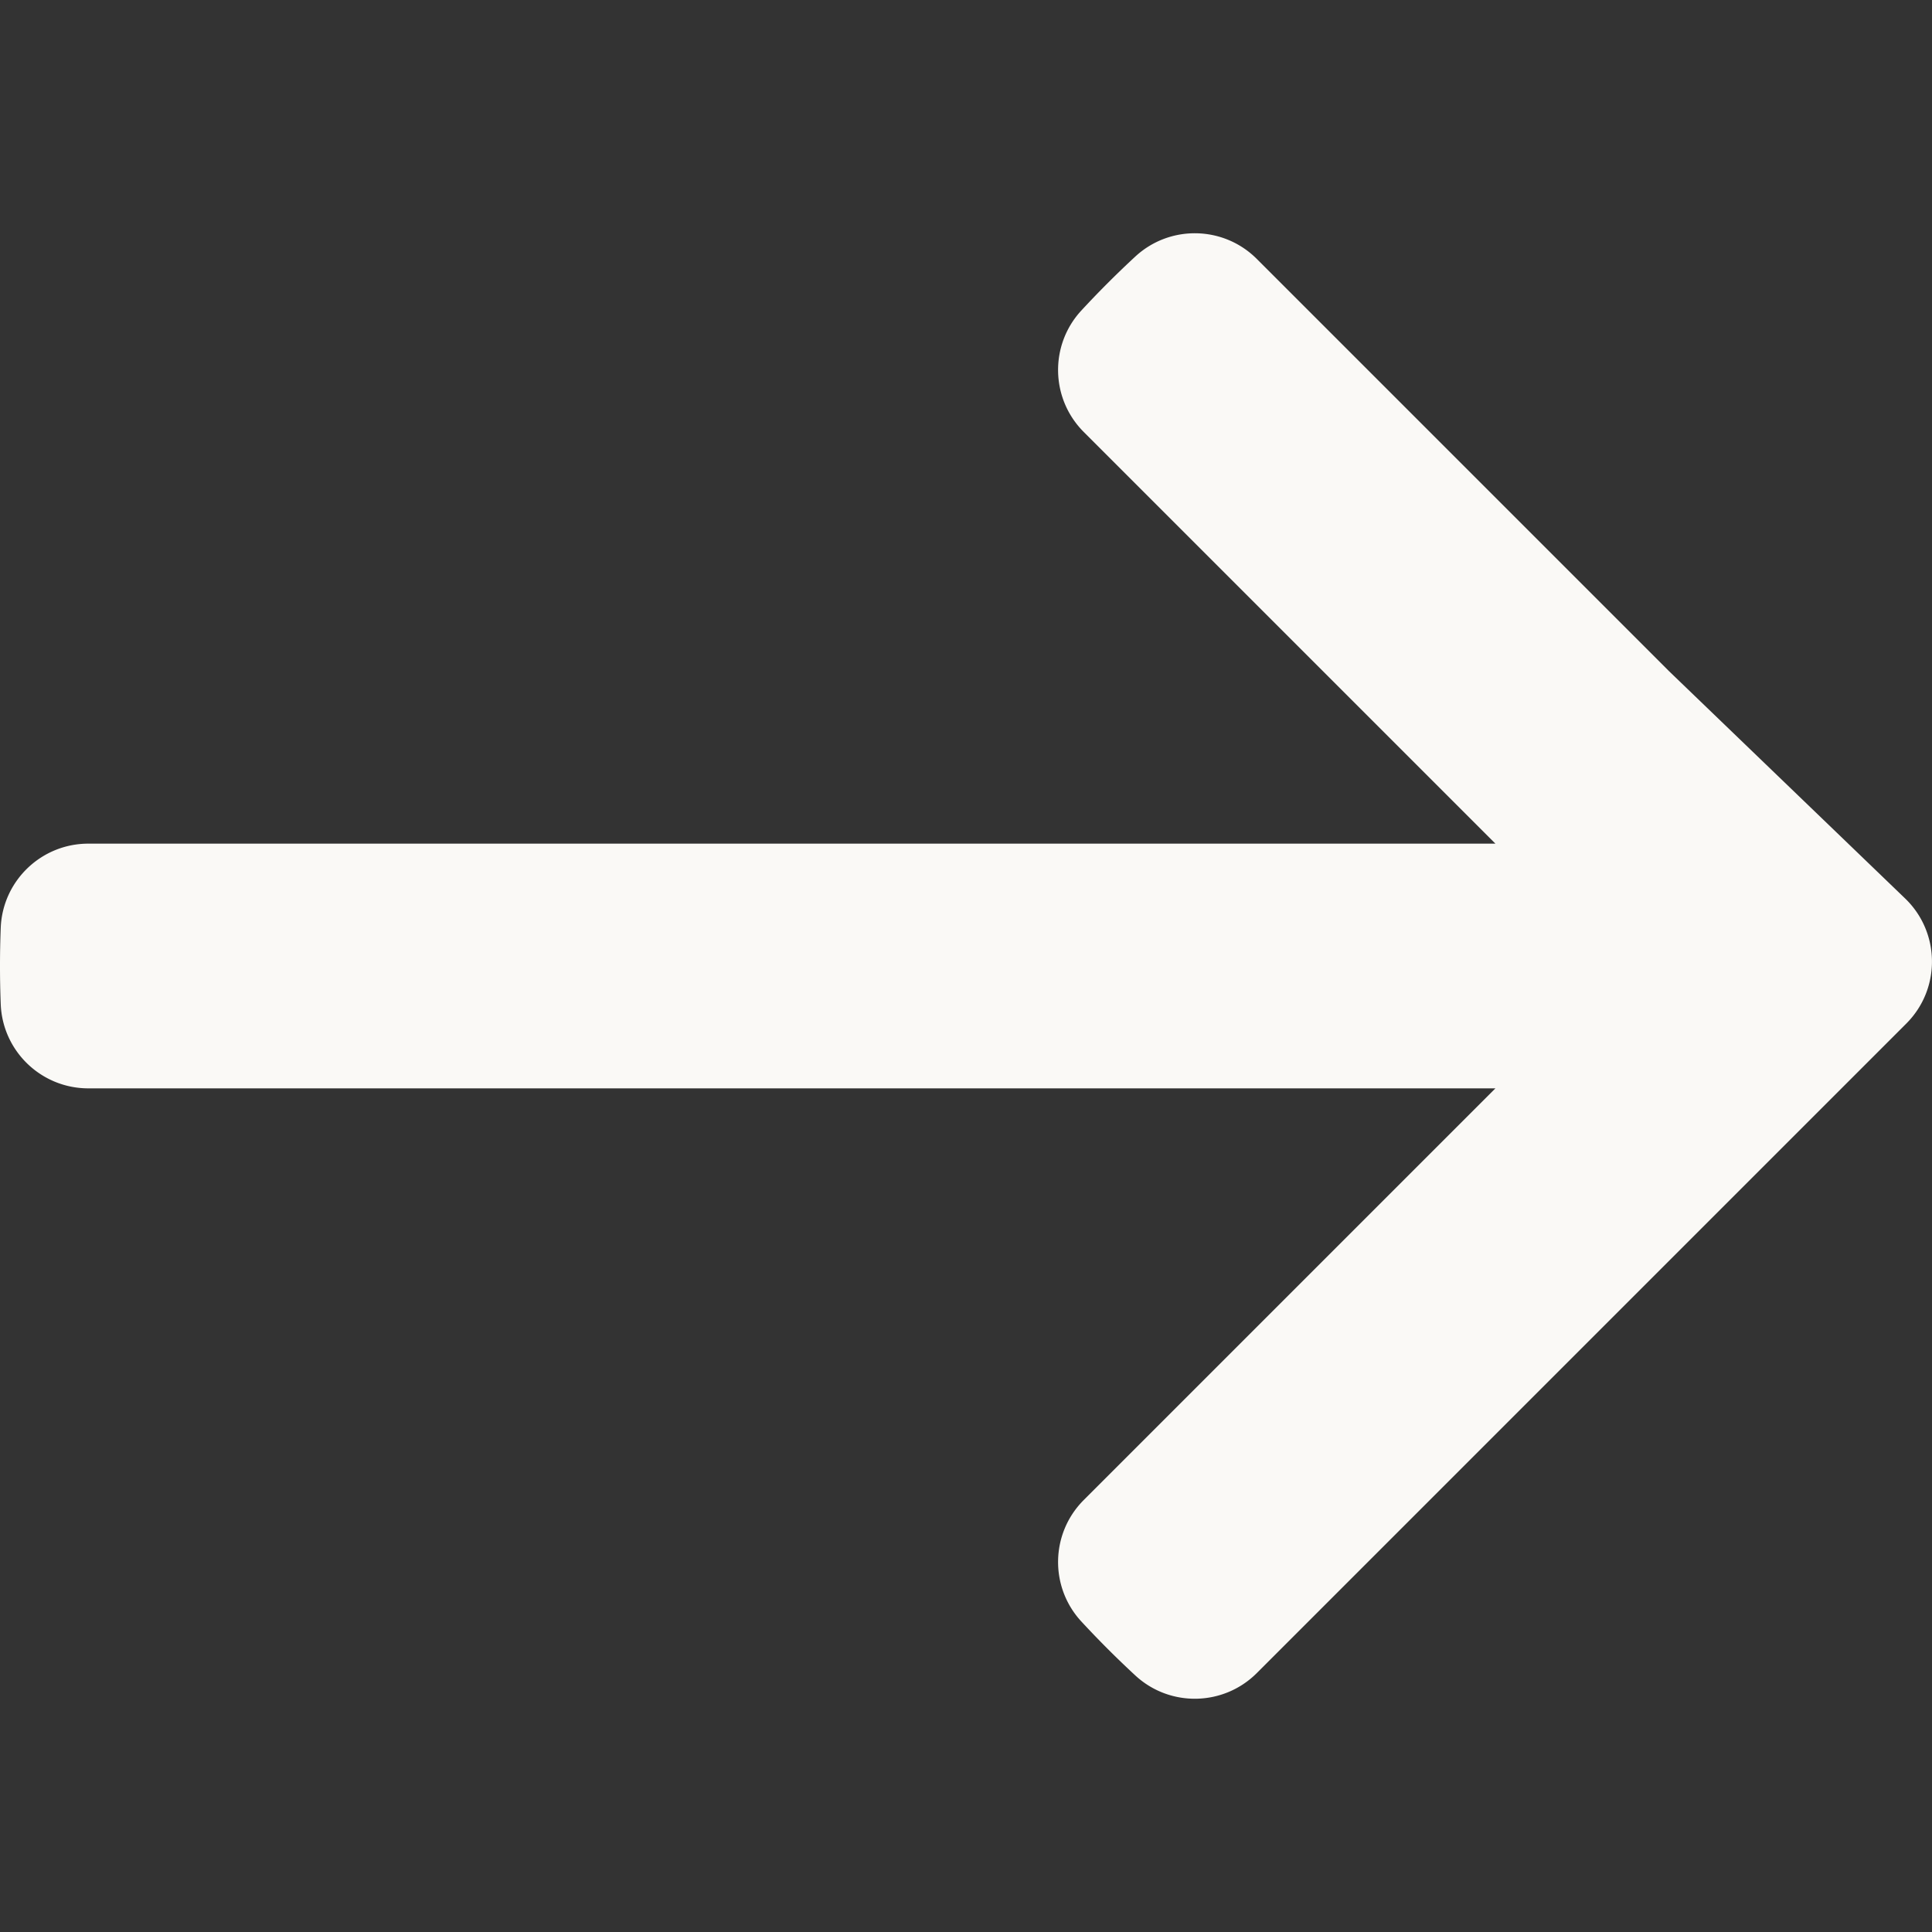 <svg xmlns="http://www.w3.org/2000/svg" data-name="small transparent" viewBox="0 0 551.08 551.08">
  <rect x="0" y="0" width="551.08" height="551.08" fill="#333333" stroke="none"/>
  <path d="M475.91 191.28 358.49 73.86c-9.49-9.49-24.79-9.8-34.65-.69a279.602 279.602 0 0 0-15.4 15.4c-9.11 9.86-8.8 25.16.69 34.65l117.42 117.42H25.2c-13.42 0-24.47 10.6-24.99 24.01a280.996 280.996 0 0 0 0 21.78c.52 13.41 11.57 24.01 24.99 24.01h401.35L309.13 427.86c-9.49 9.49-9.8 24.79-.69 34.65 4.93 5.33 10.07 10.47 15.4 15.4 9.86 9.11 25.16 8.8 34.65-.69L475.91 359.8l67.84-67.84c9.89-9.89 9.74-25.98-.34-35.69l-67.51-64.99Z" style="fill:#FAF9F6;stroke-width:0"/>
</svg>